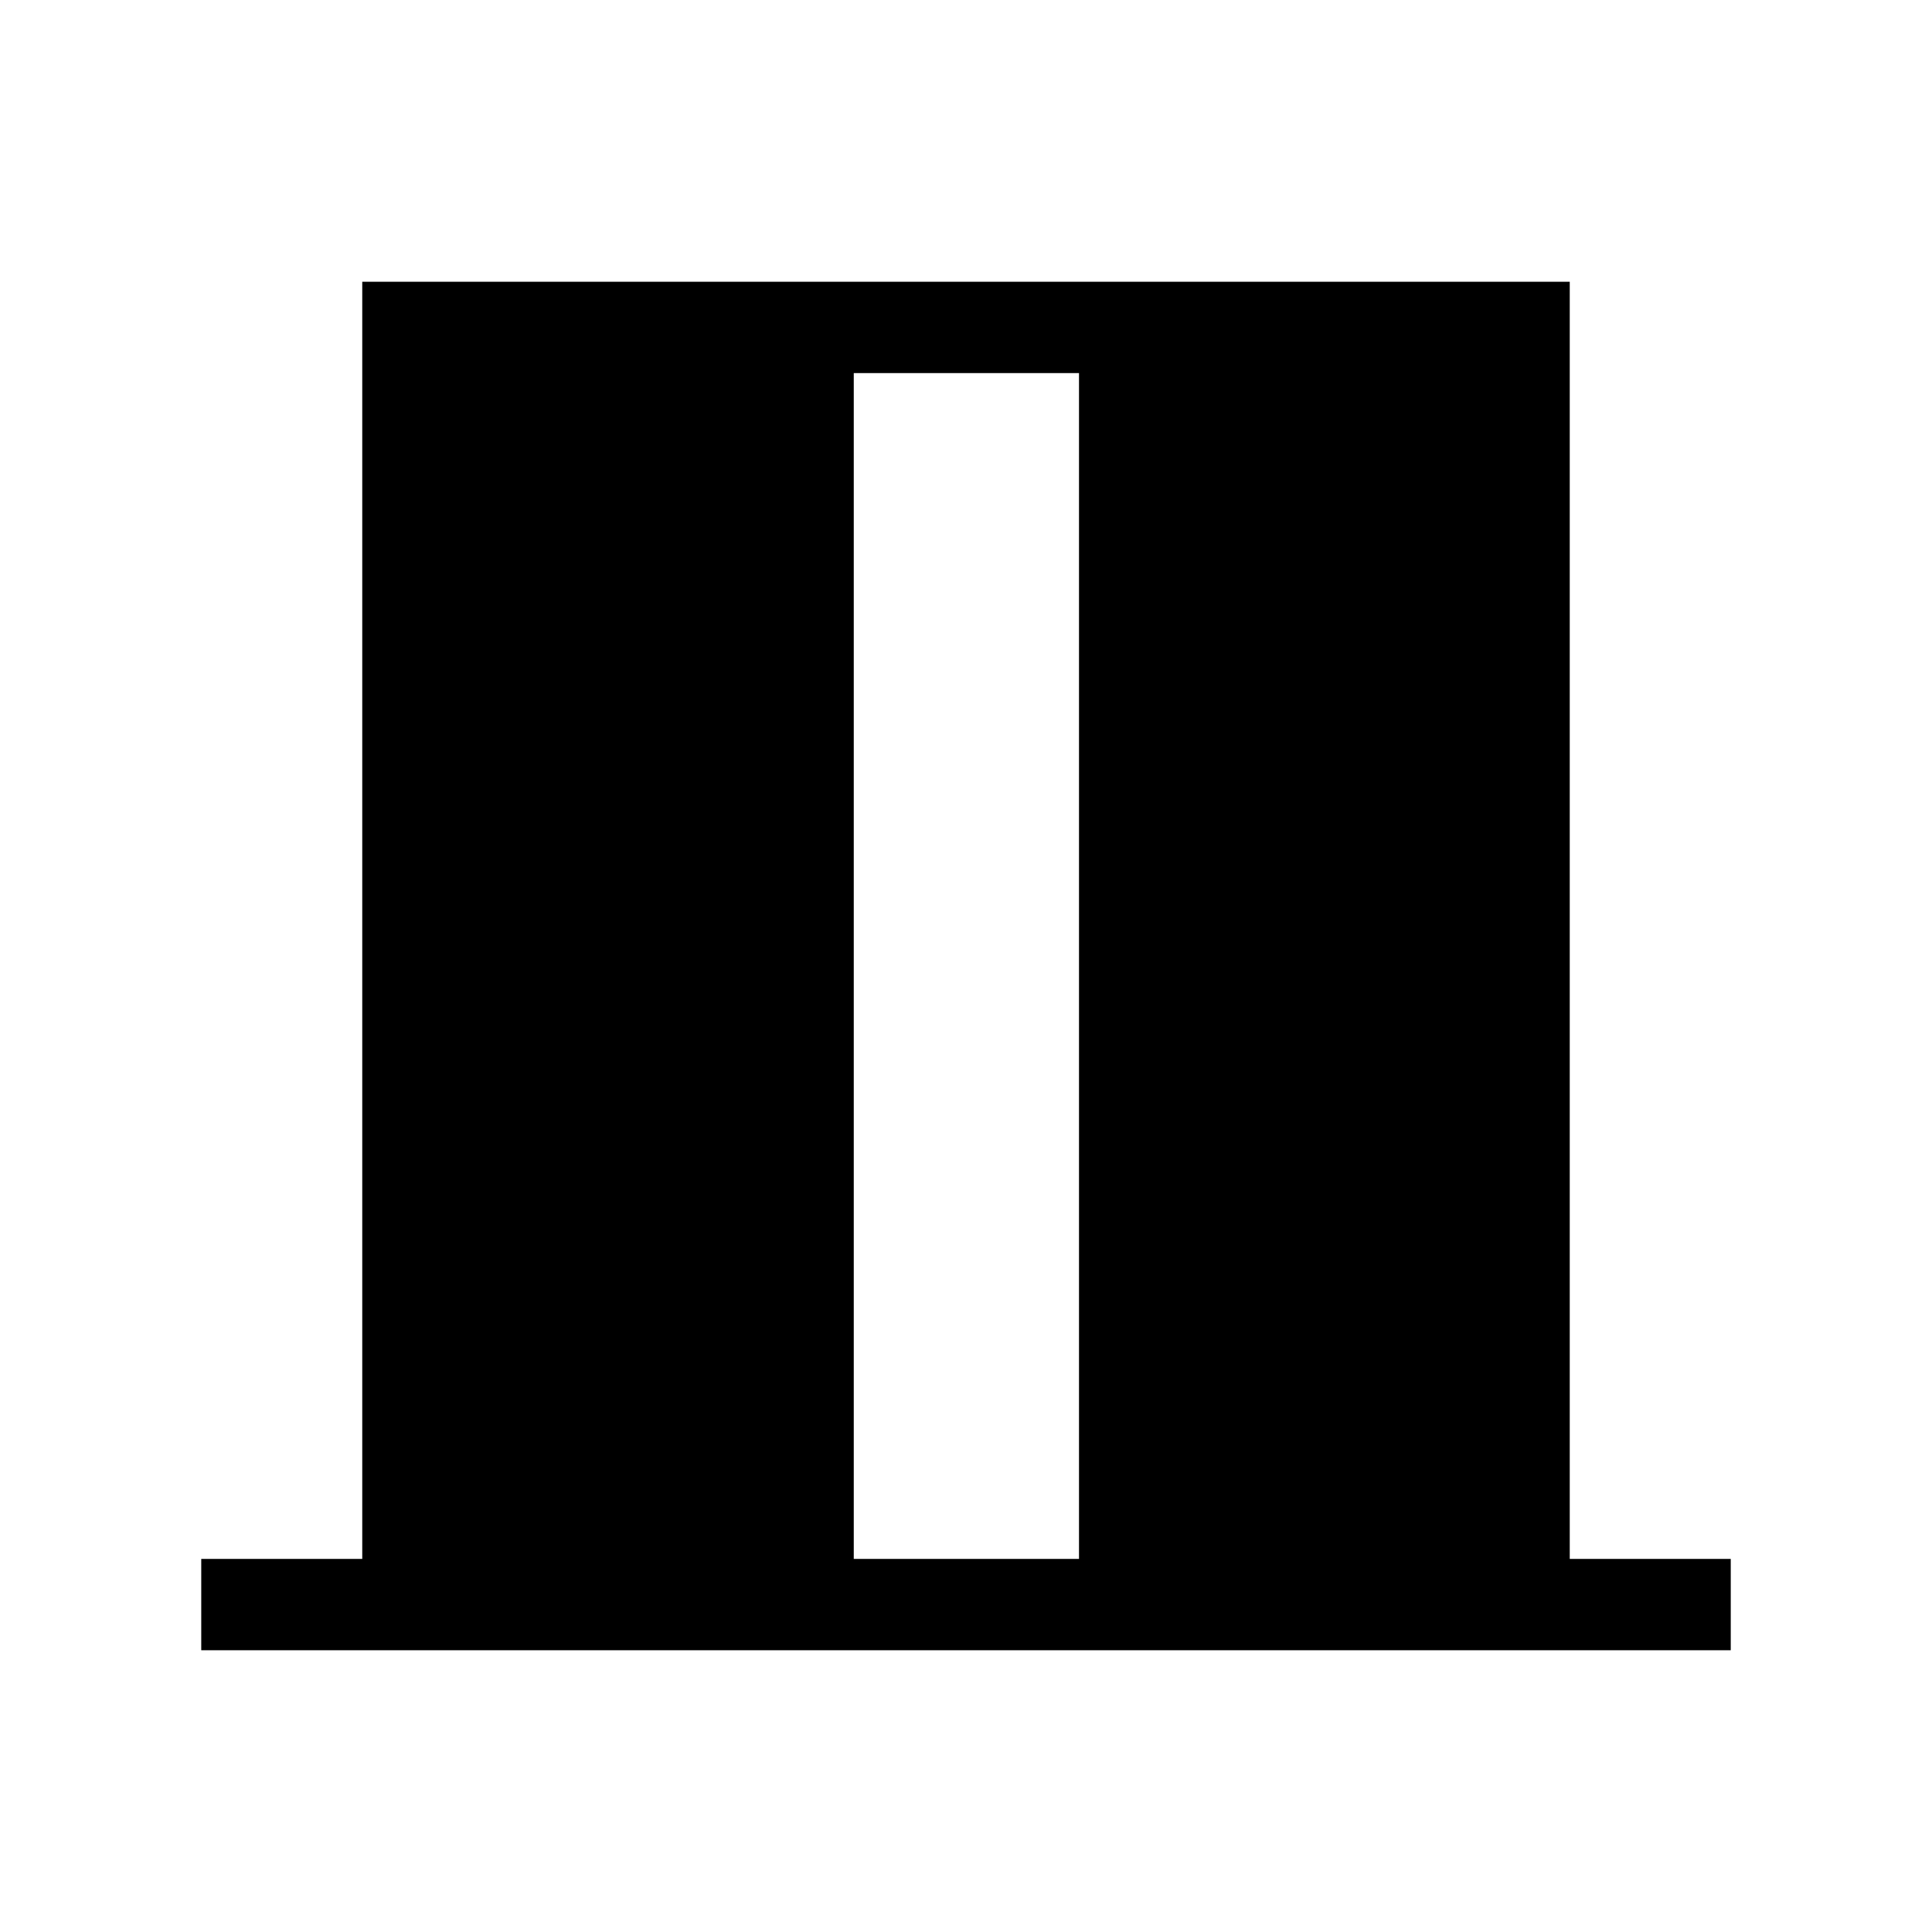 <svg xmlns="http://www.w3.org/2000/svg" width="48" height="48" viewBox="0 -960 960 960"><path d="M100.001-140.001v-45.384h80v-634.614h599.998v634.614h80v45.384H100.001Zm324.23-45.384h111.923v-589.23H424.231v589.23Z"/></svg>